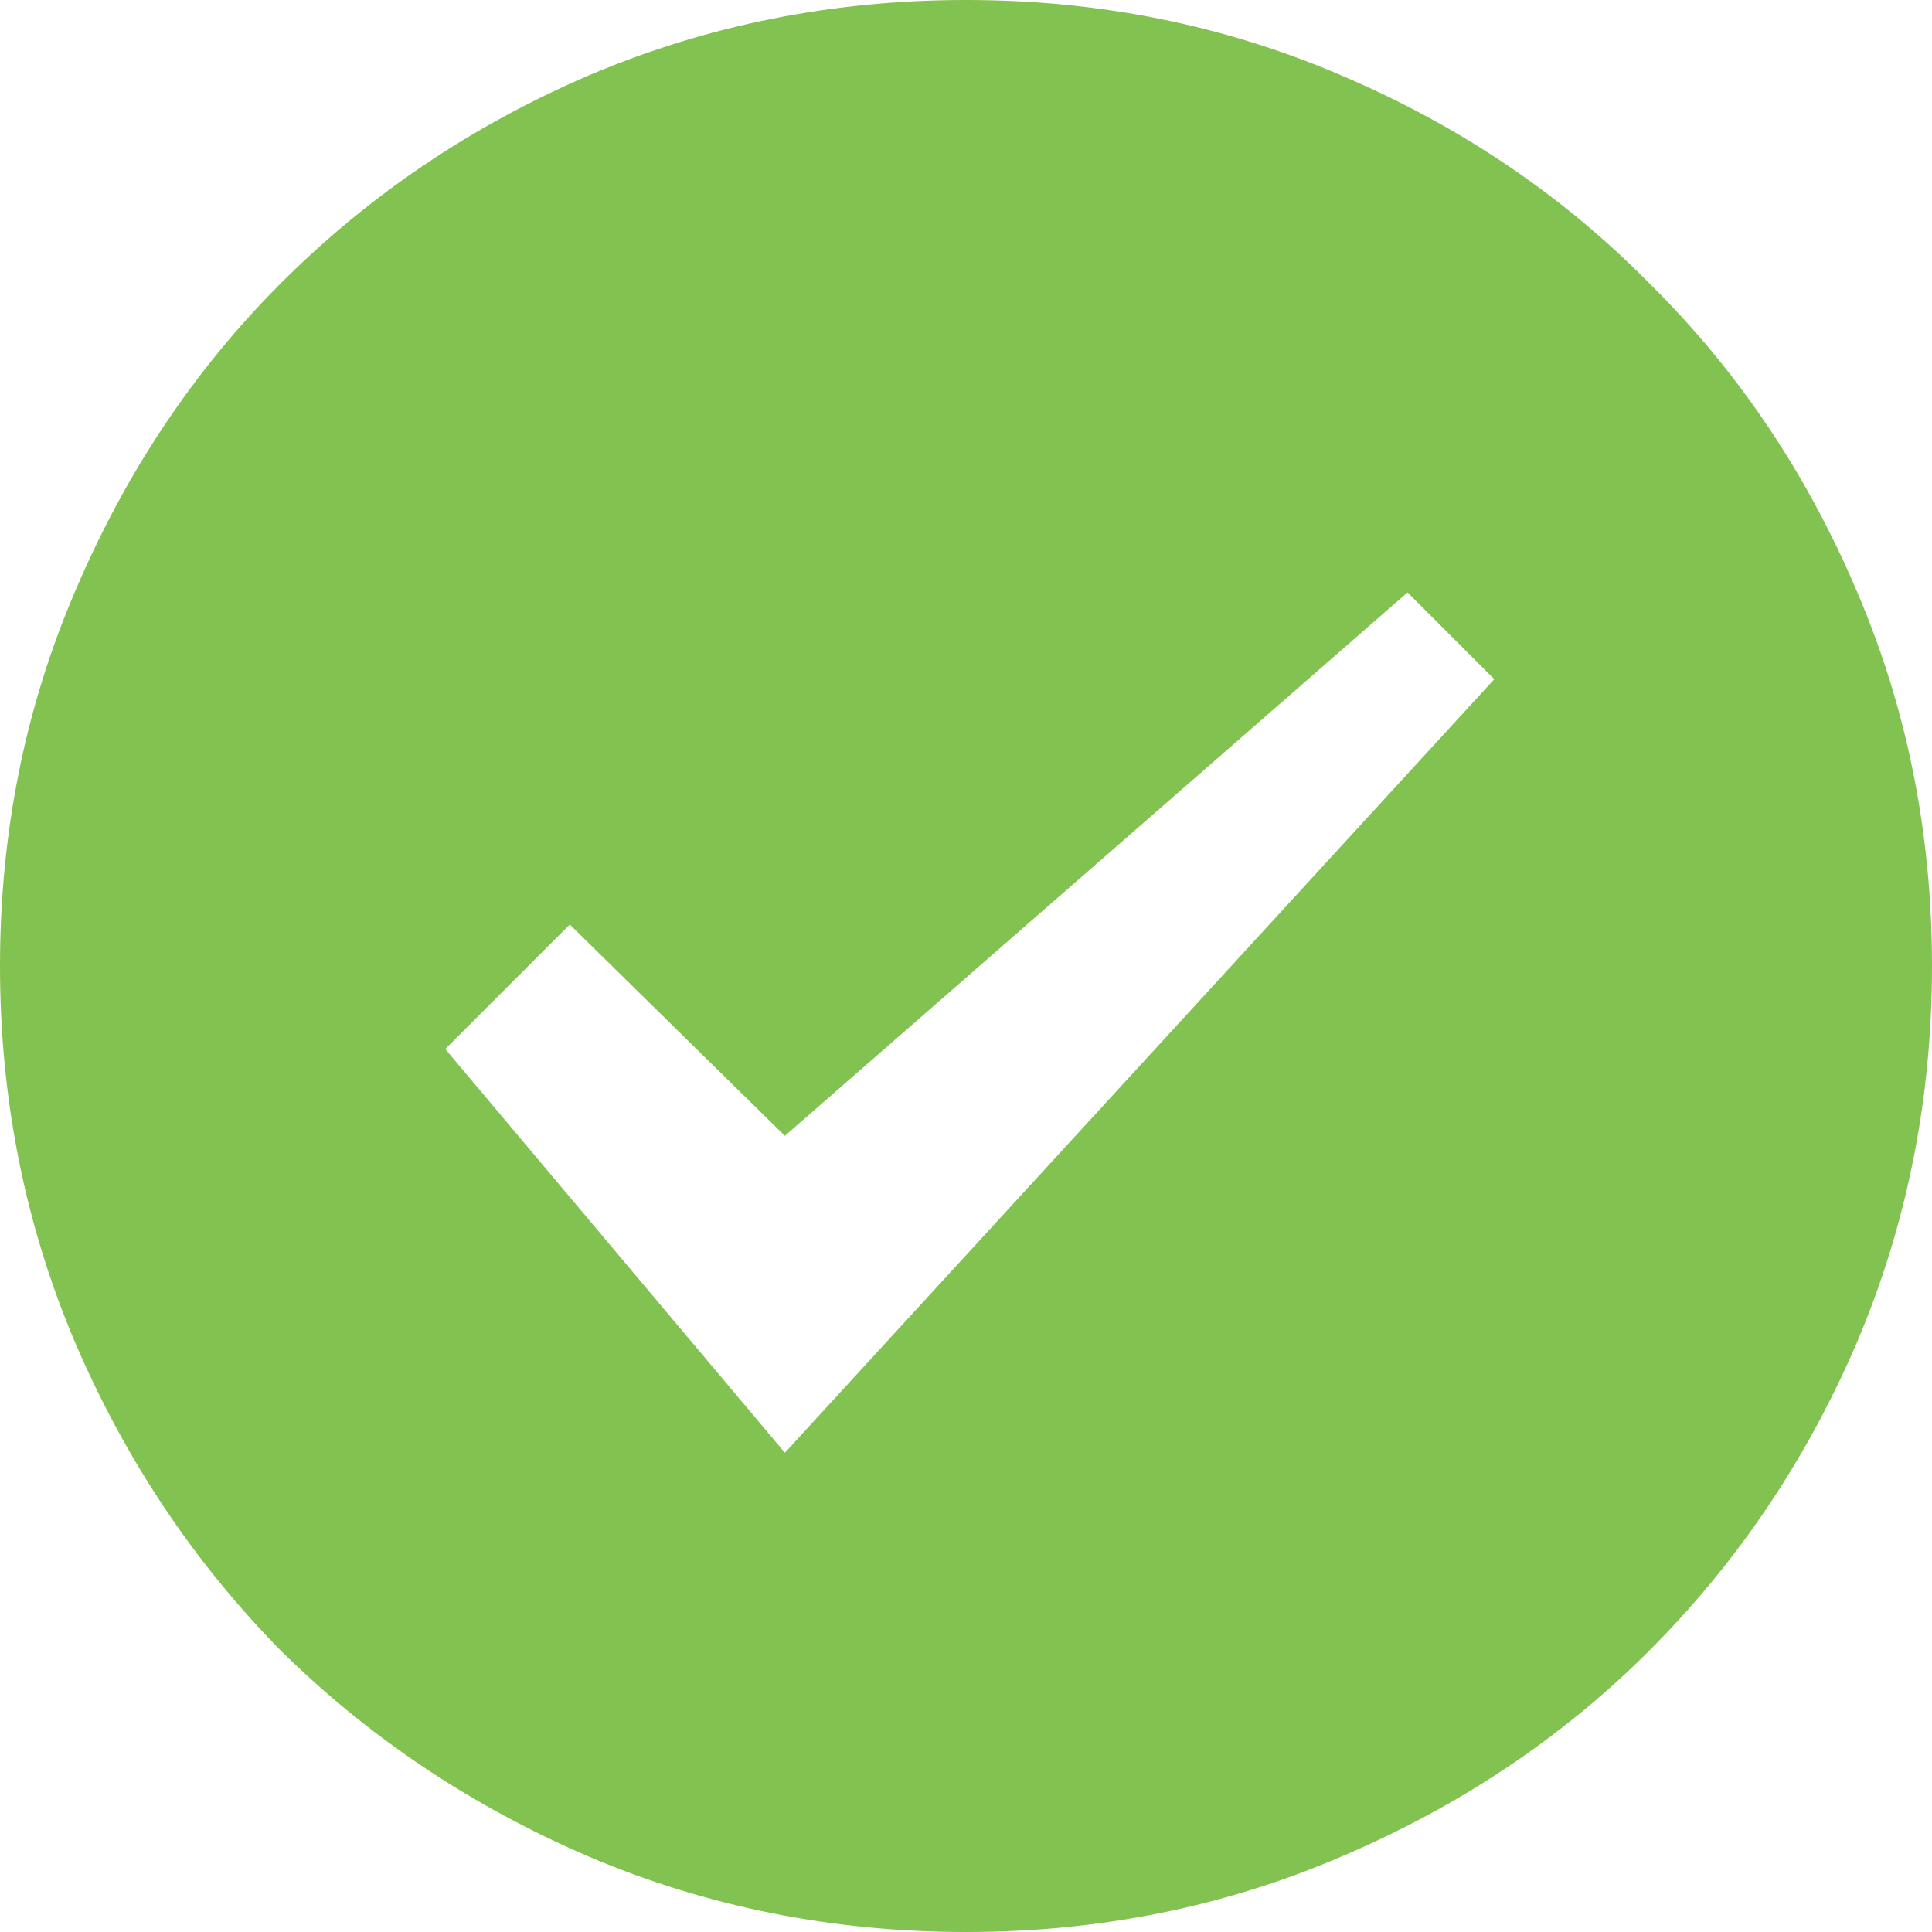<svg width="40" height="40" viewBox="0 0 40 40" fill="none" xmlns="http://www.w3.org/2000/svg">
<path d="M20 0C17.24 0 14.635 0.521 12.188 1.562C9.766 2.604 7.643 4.036 5.82 5.859C4.023 7.656 2.604 9.779 1.562 12.227C0.521 14.648 0 17.24 0 20C0 22.76 0.521 25.365 1.562 27.812C2.604 30.234 4.023 32.357 5.82 34.18C7.643 35.977 9.766 37.396 12.188 38.438C14.635 39.479 17.24 40 20 40C22.76 40 25.352 39.479 27.773 38.438C30.221 37.396 32.344 35.977 34.141 34.18C35.964 32.357 37.396 30.234 38.438 27.812C39.479 25.365 40 22.76 40 20C40 17.24 39.479 14.648 38.438 12.227C37.396 9.779 35.964 7.656 34.141 5.859C32.344 4.036 30.221 2.604 27.773 1.562C25.352 0.521 22.76 0 20 0ZM16.25 30.078L9.219 21.719L11.797 19.141L16.25 23.516L29.141 12.266L30.938 14.062L16.25 30.078Z" fill="#82C250"/>
</svg>
